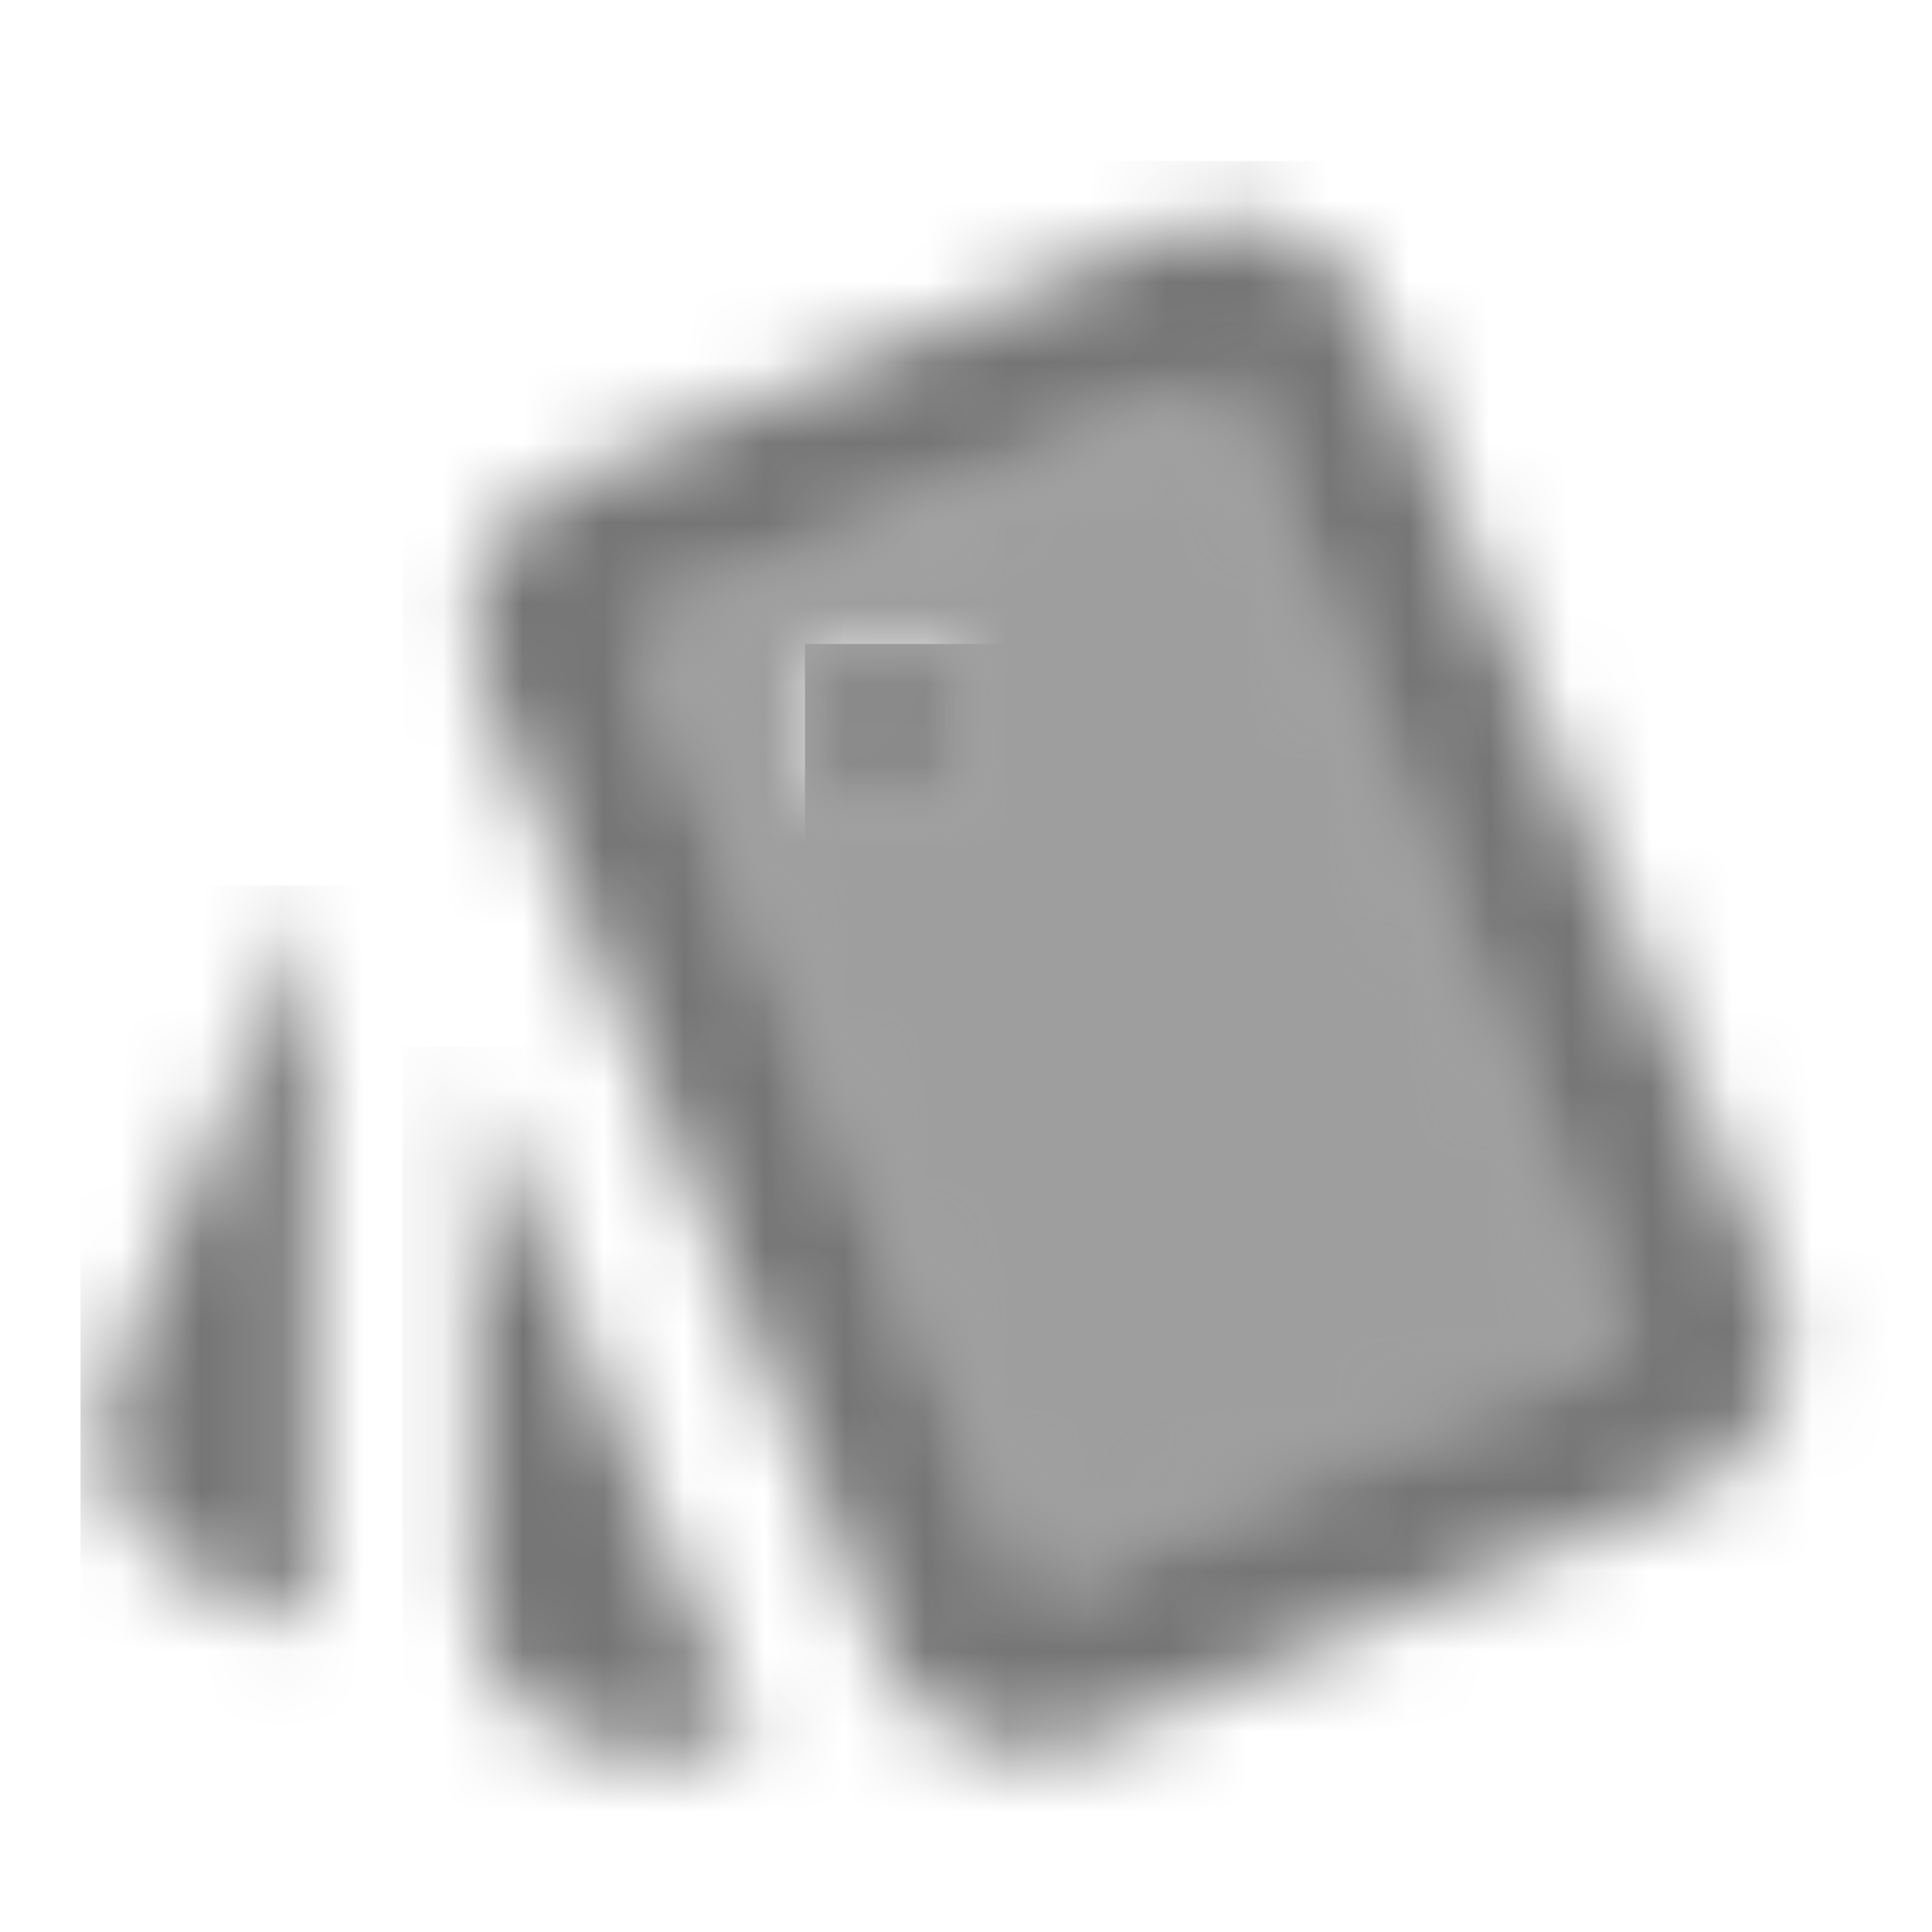 <?xml version="1.0" encoding="UTF-8"?>
<svg width="24px" height="24px" viewBox="0 0 24 24" version="1.1" xmlns="http://www.w3.org/2000/svg" xmlns:xlink="http://www.w3.org/1999/xlink">
    <!-- Generator: Sketch 50 (54983) - http://www.bohemiancoding.com/sketch -->
    <title>icon/image/style_24px_two_tone</title>
    <desc>Created with Sketch.</desc>
    <defs>
        <path d="M8.22,0.75 L0.87,3.79 L5.83,15.75 L13.18,12.7 L8.22,0.75 C8.22,0.75 8.22,0.75 8.22,0.75 Z M4,6 C3.45,6 3,5.55 3,5 C3,4.45 3.45,4 4,4 C4.55,4 5,4.45 5,5 C5,5.55 4.55,6 4,6 Z" id="path-1"></path>
        <path d="M2.87,0.18 L0.44,6.04 C0.03,7.06 0.52,8.23 1.53,8.65 L2.87,9.21 L2.87,0.18 Z" id="path-3"></path>
        <path d="M17.03,13.95 L12.07,1.98 C11.76,1.23 11.03,0.77 10.26,0.75 C10,0.75 9.73,0.79 9.47,0.9 L2.1,3.95 C1.35,4.26 0.89,4.98 0.87,5.75 C0.86,6.02 0.91,6.29 1.02,6.55 L5.98,18.52 C6.29,19.28 7.03,19.74 7.81,19.75 C8.07,19.75 8.33,19.7 8.58,19.6 L15.94,16.55 C16.96,16.13 17.45,14.96 17.03,13.95 Z M7.83,17.75 L2.87,5.79 L10.22,2.75 C10.22,2.75 10.22,2.75 10.23,2.75 L15.18,14.7 L7.83,17.75 Z" id="path-5"></path>
        <circle id="path-7" cx="1" cy="1" r="1"></circle>
        <path d="M4.33,8.75 L0.88,0.41 L0.88,6.75 C0.88,7.85 1.78,8.75 2.88,8.75 L4.33,8.75 Z" id="path-9"></path>
    </defs>
    <g id="icon/image/style_24px" stroke="none" stroke-width="1" fill="none" fill-rule="evenodd">
        <g id="↳-Light-Color" transform="translate(7, 4)">
            <mask id="mask-2" fill="white">
                <use xlink:href="#path-1"></use>
            </mask>
            <g id="Mask" opacity="0.3" fill-rule="nonzero"></g>
            <g id="✱-/-Color-/-Icons-/-Black-/-Disabled" mask="url(#mask-2)" fill="#000000" fill-opacity="0.38">
                <rect id="Rectangle" x="0" y="0" width="101" height="101"></rect>
            </g>
        </g>
        <g id="↳-Dark-Color" transform="translate(1, 11)">
            <mask id="mask-4" fill="white">
                <use xlink:href="#path-3"></use>
            </mask>
            <g id="Mask" fill-rule="nonzero"></g>
            <g id="✱-/-Color-/-Icons-/-Black-/-Inactive" mask="url(#mask-4)" fill="#000000" fill-opacity="0.54">
                <rect id="Rectangle" x="0" y="0" width="101" height="101"></rect>
            </g>
        </g>
        <g id="↳-Dark-Color" transform="translate(5, 2)">
            <mask id="mask-6" fill="white">
                <use xlink:href="#path-5"></use>
            </mask>
            <g id="Mask" fill-rule="nonzero"></g>
            <g id="✱-/-Color-/-Icons-/-Black-/-Inactive" mask="url(#mask-6)" fill="#000000" fill-opacity="0.54">
                <rect id="Rectangle" x="0" y="0" width="101" height="101"></rect>
            </g>
        </g>
        <g id="↳-Dark-Color" transform="translate(10, 8)">
            <mask id="mask-8" fill="white">
                <use xlink:href="#path-7"></use>
            </mask>
            <g id="Mask" fill-rule="nonzero"></g>
            <g id="✱-/-Color-/-Icons-/-Black-/-Inactive" mask="url(#mask-8)" fill="#000000" fill-opacity="0.54">
                <rect id="Rectangle" x="0" y="0" width="101" height="101"></rect>
            </g>
        </g>
        <g id="↳-Dark-Color" transform="translate(5, 13)">
            <mask id="mask-10" fill="white">
                <use xlink:href="#path-9"></use>
            </mask>
            <g id="Mask" fill-rule="nonzero"></g>
            <g id="✱-/-Color-/-Icons-/-Black-/-Inactive" mask="url(#mask-10)" fill="#000000" fill-opacity="0.54">
                <rect id="Rectangle" x="0" y="0" width="101" height="101"></rect>
            </g>
        </g>
    </g>
</svg>